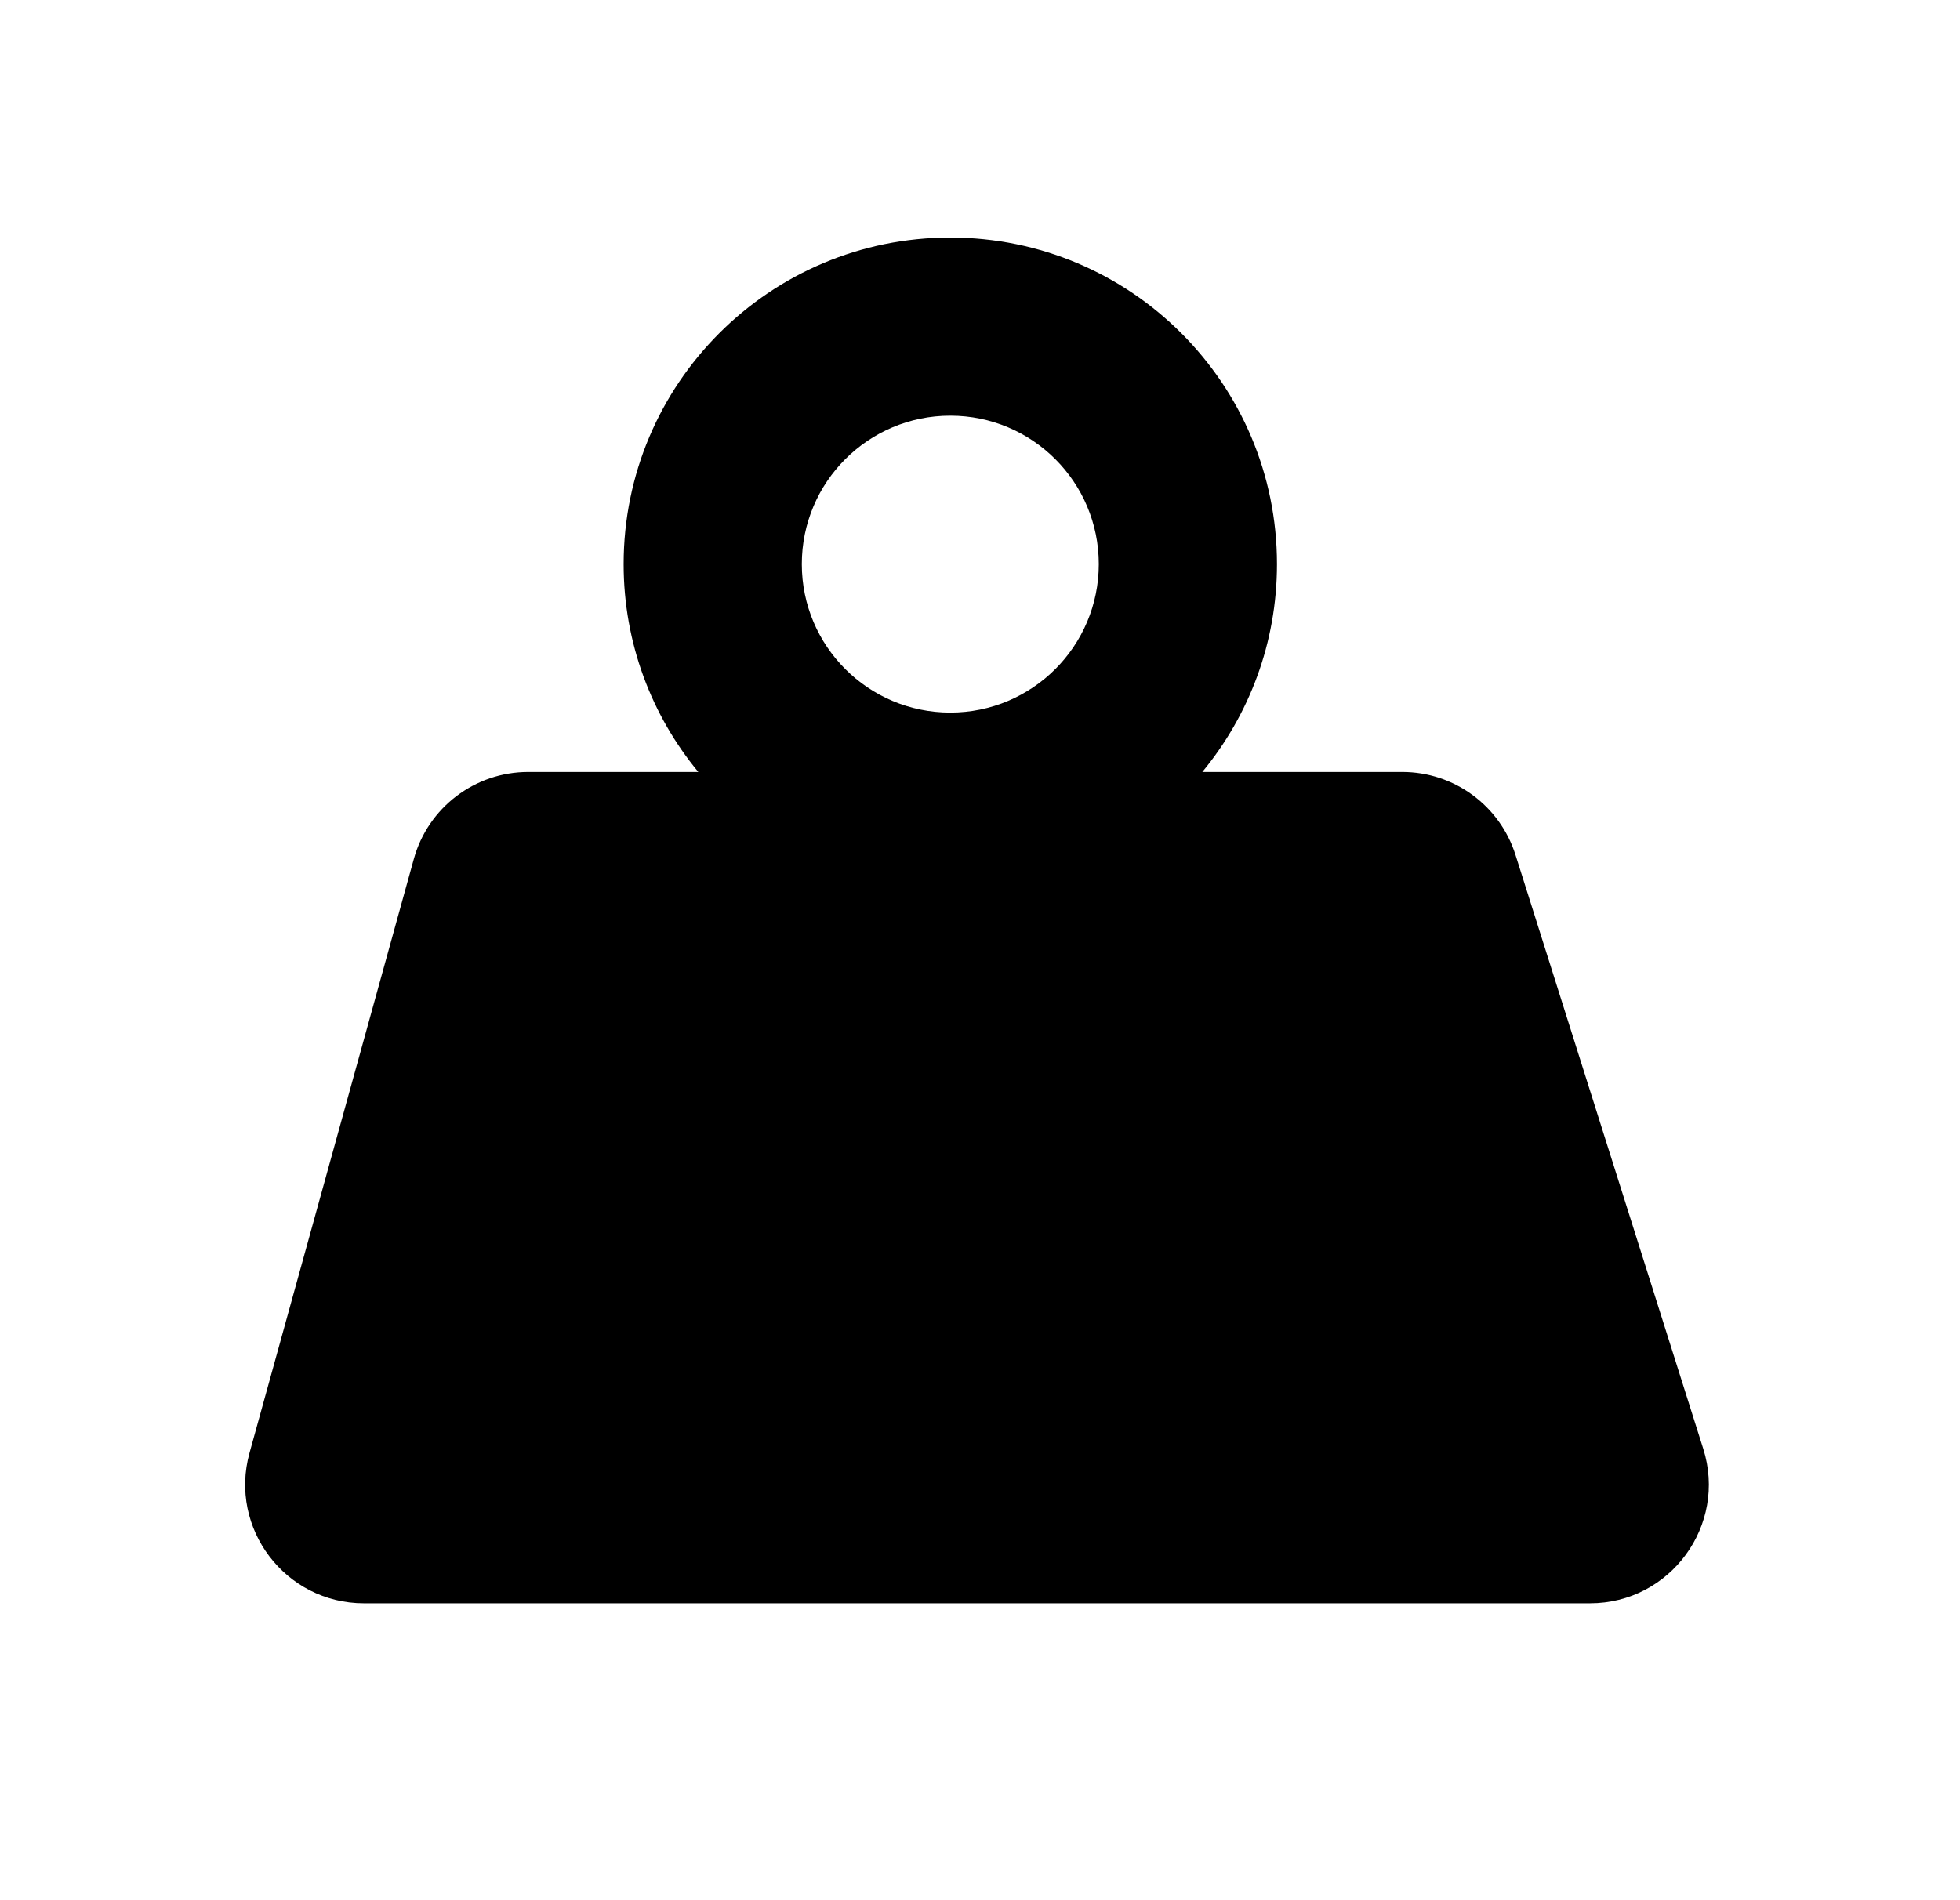 <svg width="33" height="32" viewBox="0 0 33 32" fill="none" xmlns="http://www.w3.org/2000/svg">
<path fill-rule="evenodd" clip-rule="evenodd" d="M18.5 9.5C18.5 10.881 17.381 12 16 12C14.619 12 13.5 10.881 13.5 9.5C13.5 8.119 14.619 7 16 7C17.381 7 18.5 8.119 18.5 9.5ZM20.243 13C21.028 12.049 21.5 10.83 21.5 9.5C21.5 6.462 19.038 4 16 4C12.962 4 10.5 6.462 10.5 9.5C10.5 10.83 10.972 12.049 11.757 13H8.894C7.995 13 7.206 13.6 6.967 14.467L4.201 24.467C3.848 25.741 4.807 27 6.128 27H26.77C28.122 27 29.085 25.686 28.677 24.397L25.516 14.397C25.253 13.565 24.482 13 23.609 13H20.243Z" fill="black"/>
</svg>
